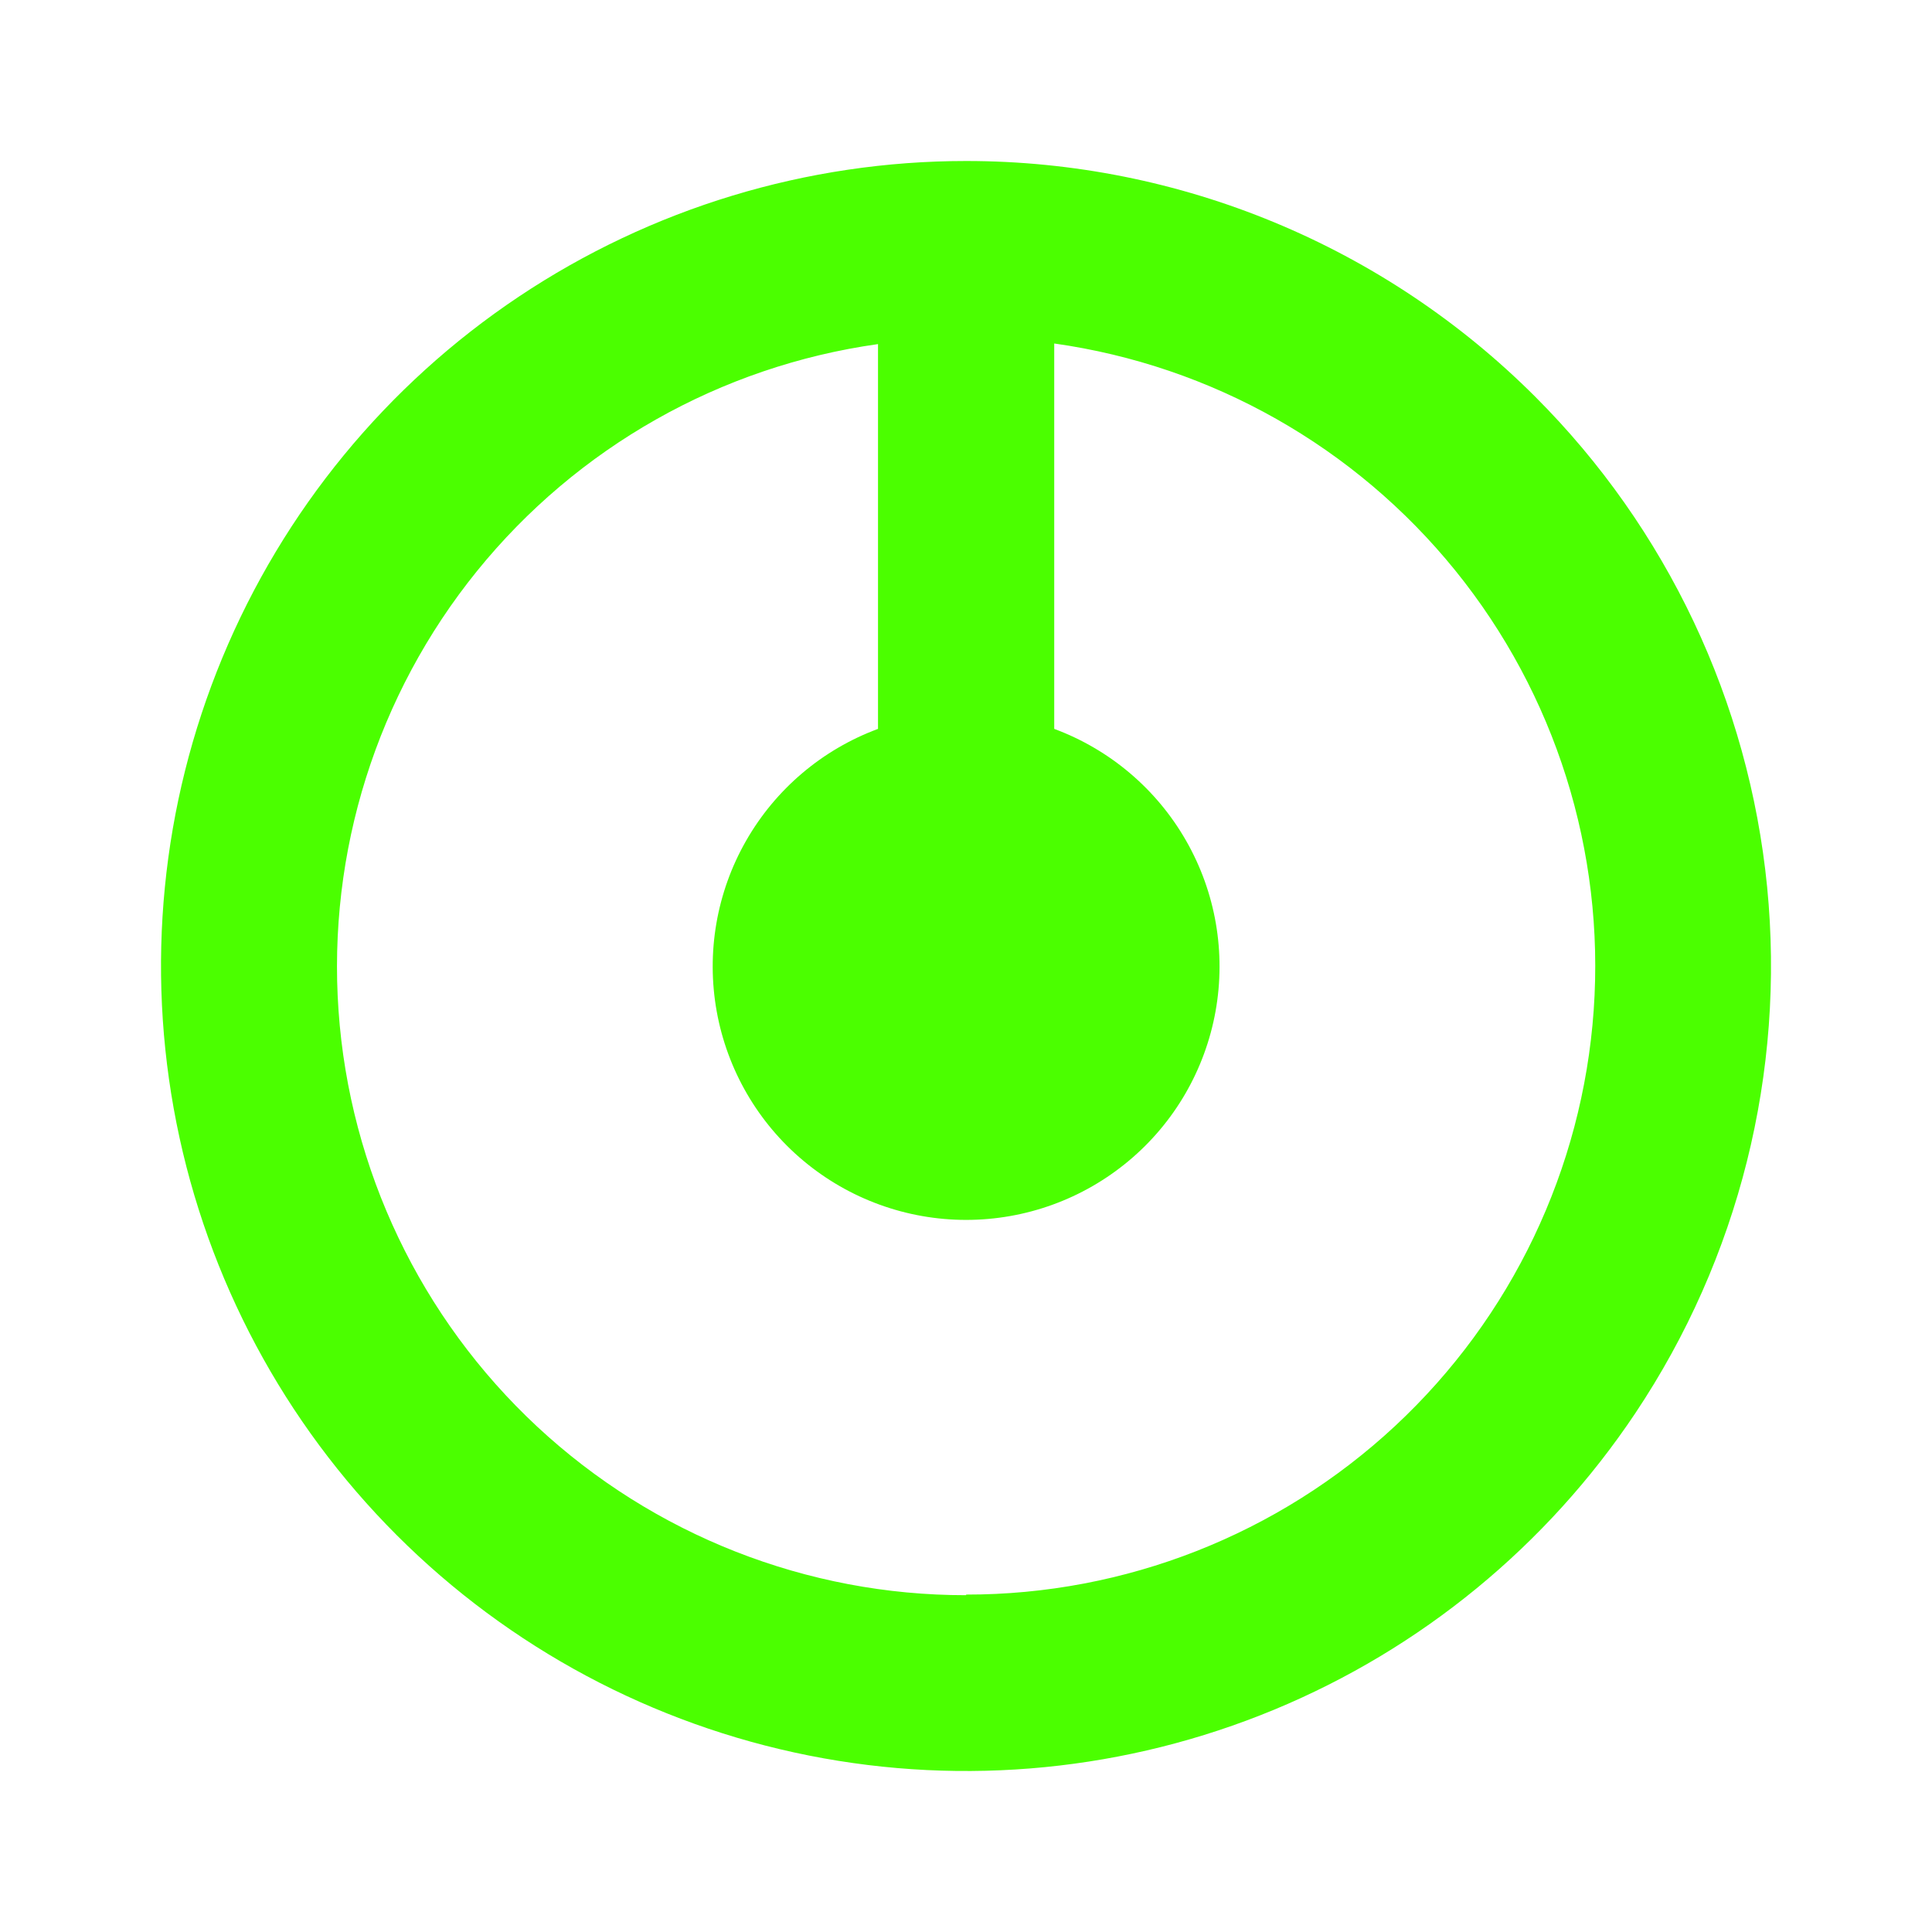 <svg width="48" height="48" viewBox="0 0 48 48" fill="none" xmlns="http://www.w3.org/2000/svg">
    <path
        d="M24.003 4C20.048 4 16.181 5.172 12.89 7.37C9.602 9.566 7.038 12.69 5.523 16.345C4.009 19.999 3.613 24.021 4.384 27.901C5.156 31.782 7.061 35.346 9.858 38.142C12.656 40.94 16.22 42.844 20.099 43.616C23.979 44.388 28 43.991 31.655 42.477C35.309 40.964 38.432 38.4 40.63 35.109C43.2 31.263 44.357 26.643 43.904 22.037C43.45 17.432 41.414 13.127 38.143 9.857C34.391 6.106 29.305 4 24.003 4ZM24.003 39.632C20.049 39.636 16.241 38.139 13.346 35.444C10.453 32.75 8.688 29.058 8.411 25.112C8.133 21.167 9.362 17.263 11.849 14.19C14.338 11.115 17.899 9.099 21.814 8.549V18.109C20.429 18.622 19.269 19.606 18.536 20.889C17.803 22.171 17.545 23.671 17.806 25.125C18.067 26.579 18.831 27.895 19.963 28.841C21.097 29.789 22.526 30.308 24.003 30.308C25.48 30.308 26.91 29.789 28.043 28.841C29.176 27.895 29.939 26.579 30.2 25.125C30.461 23.671 30.203 22.172 29.47 20.89C28.737 19.607 27.577 18.623 26.192 18.109V8.534C30.107 9.085 33.668 11.1 36.157 14.175C38.644 17.248 39.873 21.152 39.595 25.098C39.317 29.043 37.553 32.736 34.66 35.429C31.765 38.124 27.956 39.621 24.003 39.617V39.632L24.003 39.632Z"
        fill="#4BFF00" />
</svg>